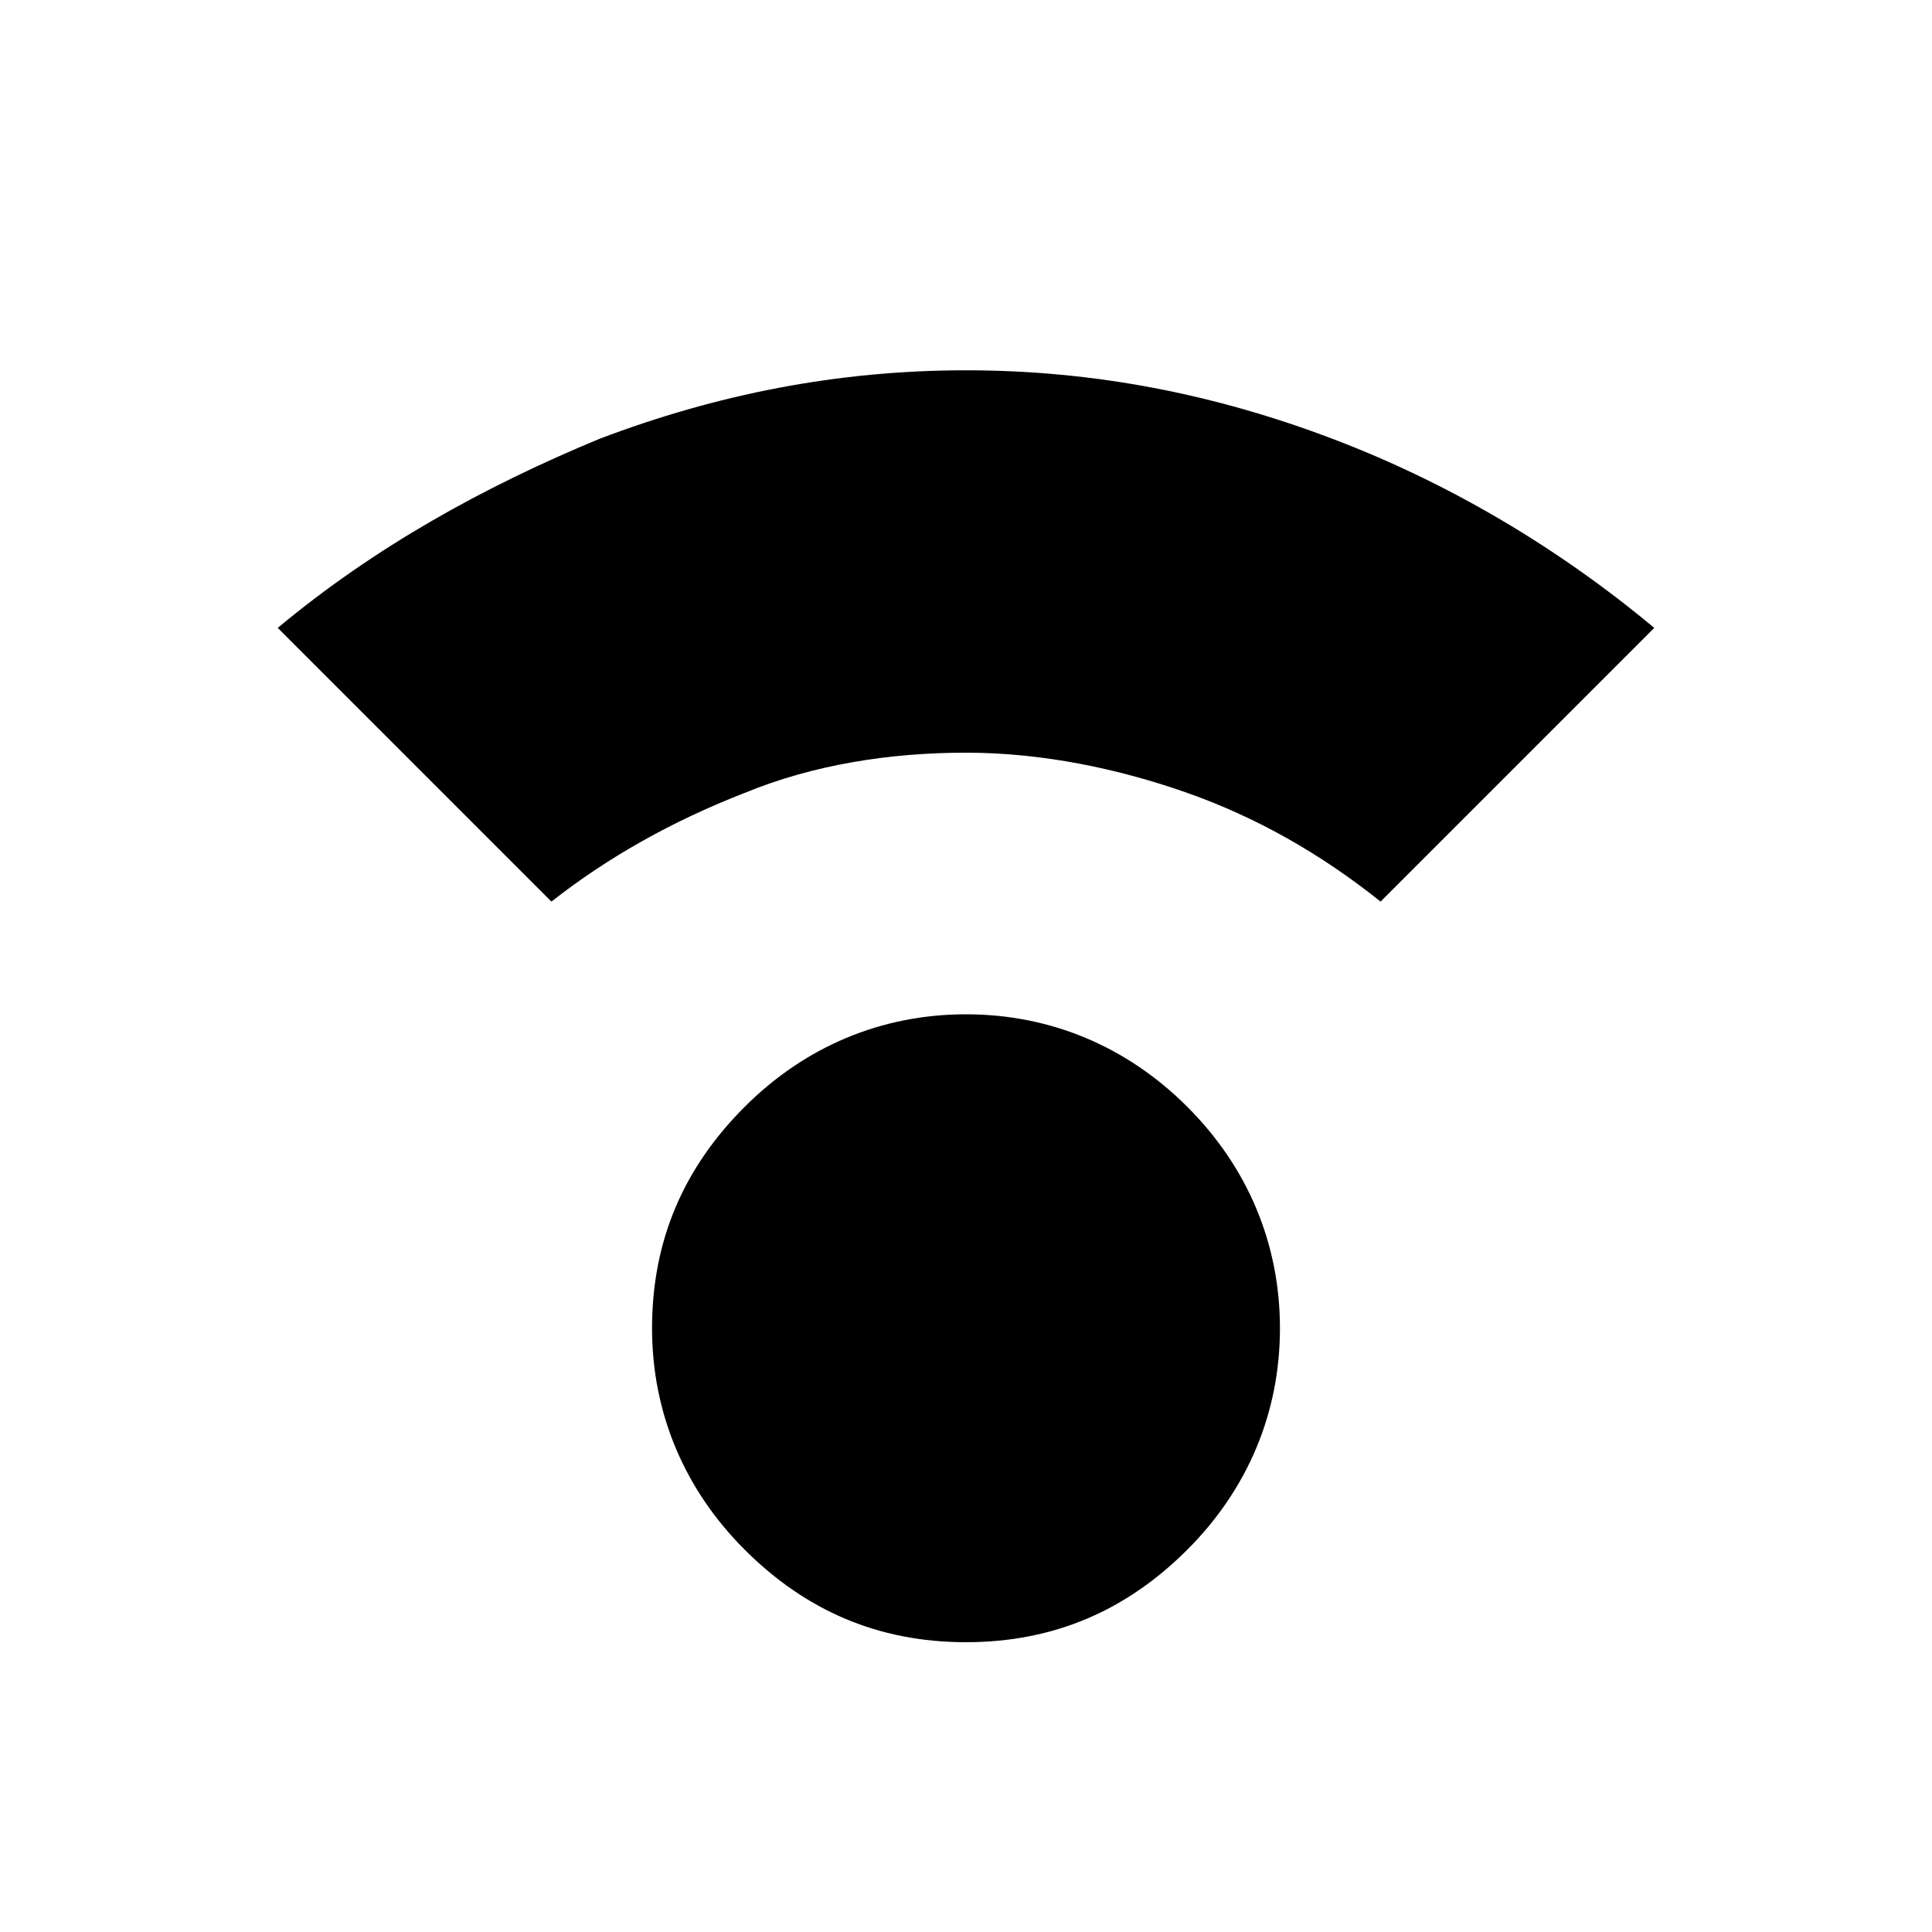 <?xml version="1.0" encoding="utf-8"?>
<!-- Generator: Adobe Illustrator 26.3.1, SVG Export Plug-In . SVG Version: 6.00 Build 0)  -->
<svg version="1.1" id="Слой_1" xmlns="http://www.w3.org/2000/svg" xmlns:xlink="http://www.w3.org/1999/xlink" x="0px" y="0px"
	 viewBox="0 0 48 48" style="enable-background:new 0 0 48 48;" xml:space="preserve">
<path d="M24,40.8c-2.2,0-4-0.8-5.5-2.3s-2.3-3.4-2.3-5.5c0-2.2,0.8-4,2.3-5.5s3.4-2.3,5.5-2.3s4,0.8,5.5,2.3s2.3,3.4,2.3,5.5
	s-0.8,4-2.3,5.5S26.2,40.8,24,40.8z M13.7,22.4l-6.8-6.8c2.4-2,5.1-3.5,8-4.7c2.9-1.1,5.9-1.7,9.1-1.7s6.2,0.6,9.1,1.7
	c2.9,1.1,5.6,2.7,8,4.7l-6.8,6.8c-1.5-1.2-3.1-2.1-4.8-2.7c-1.7-0.6-3.6-1-5.5-1s-3.8,0.3-5.5,1C16.7,20.4,15.1,21.3,13.7,22.4z"/>
</svg>
